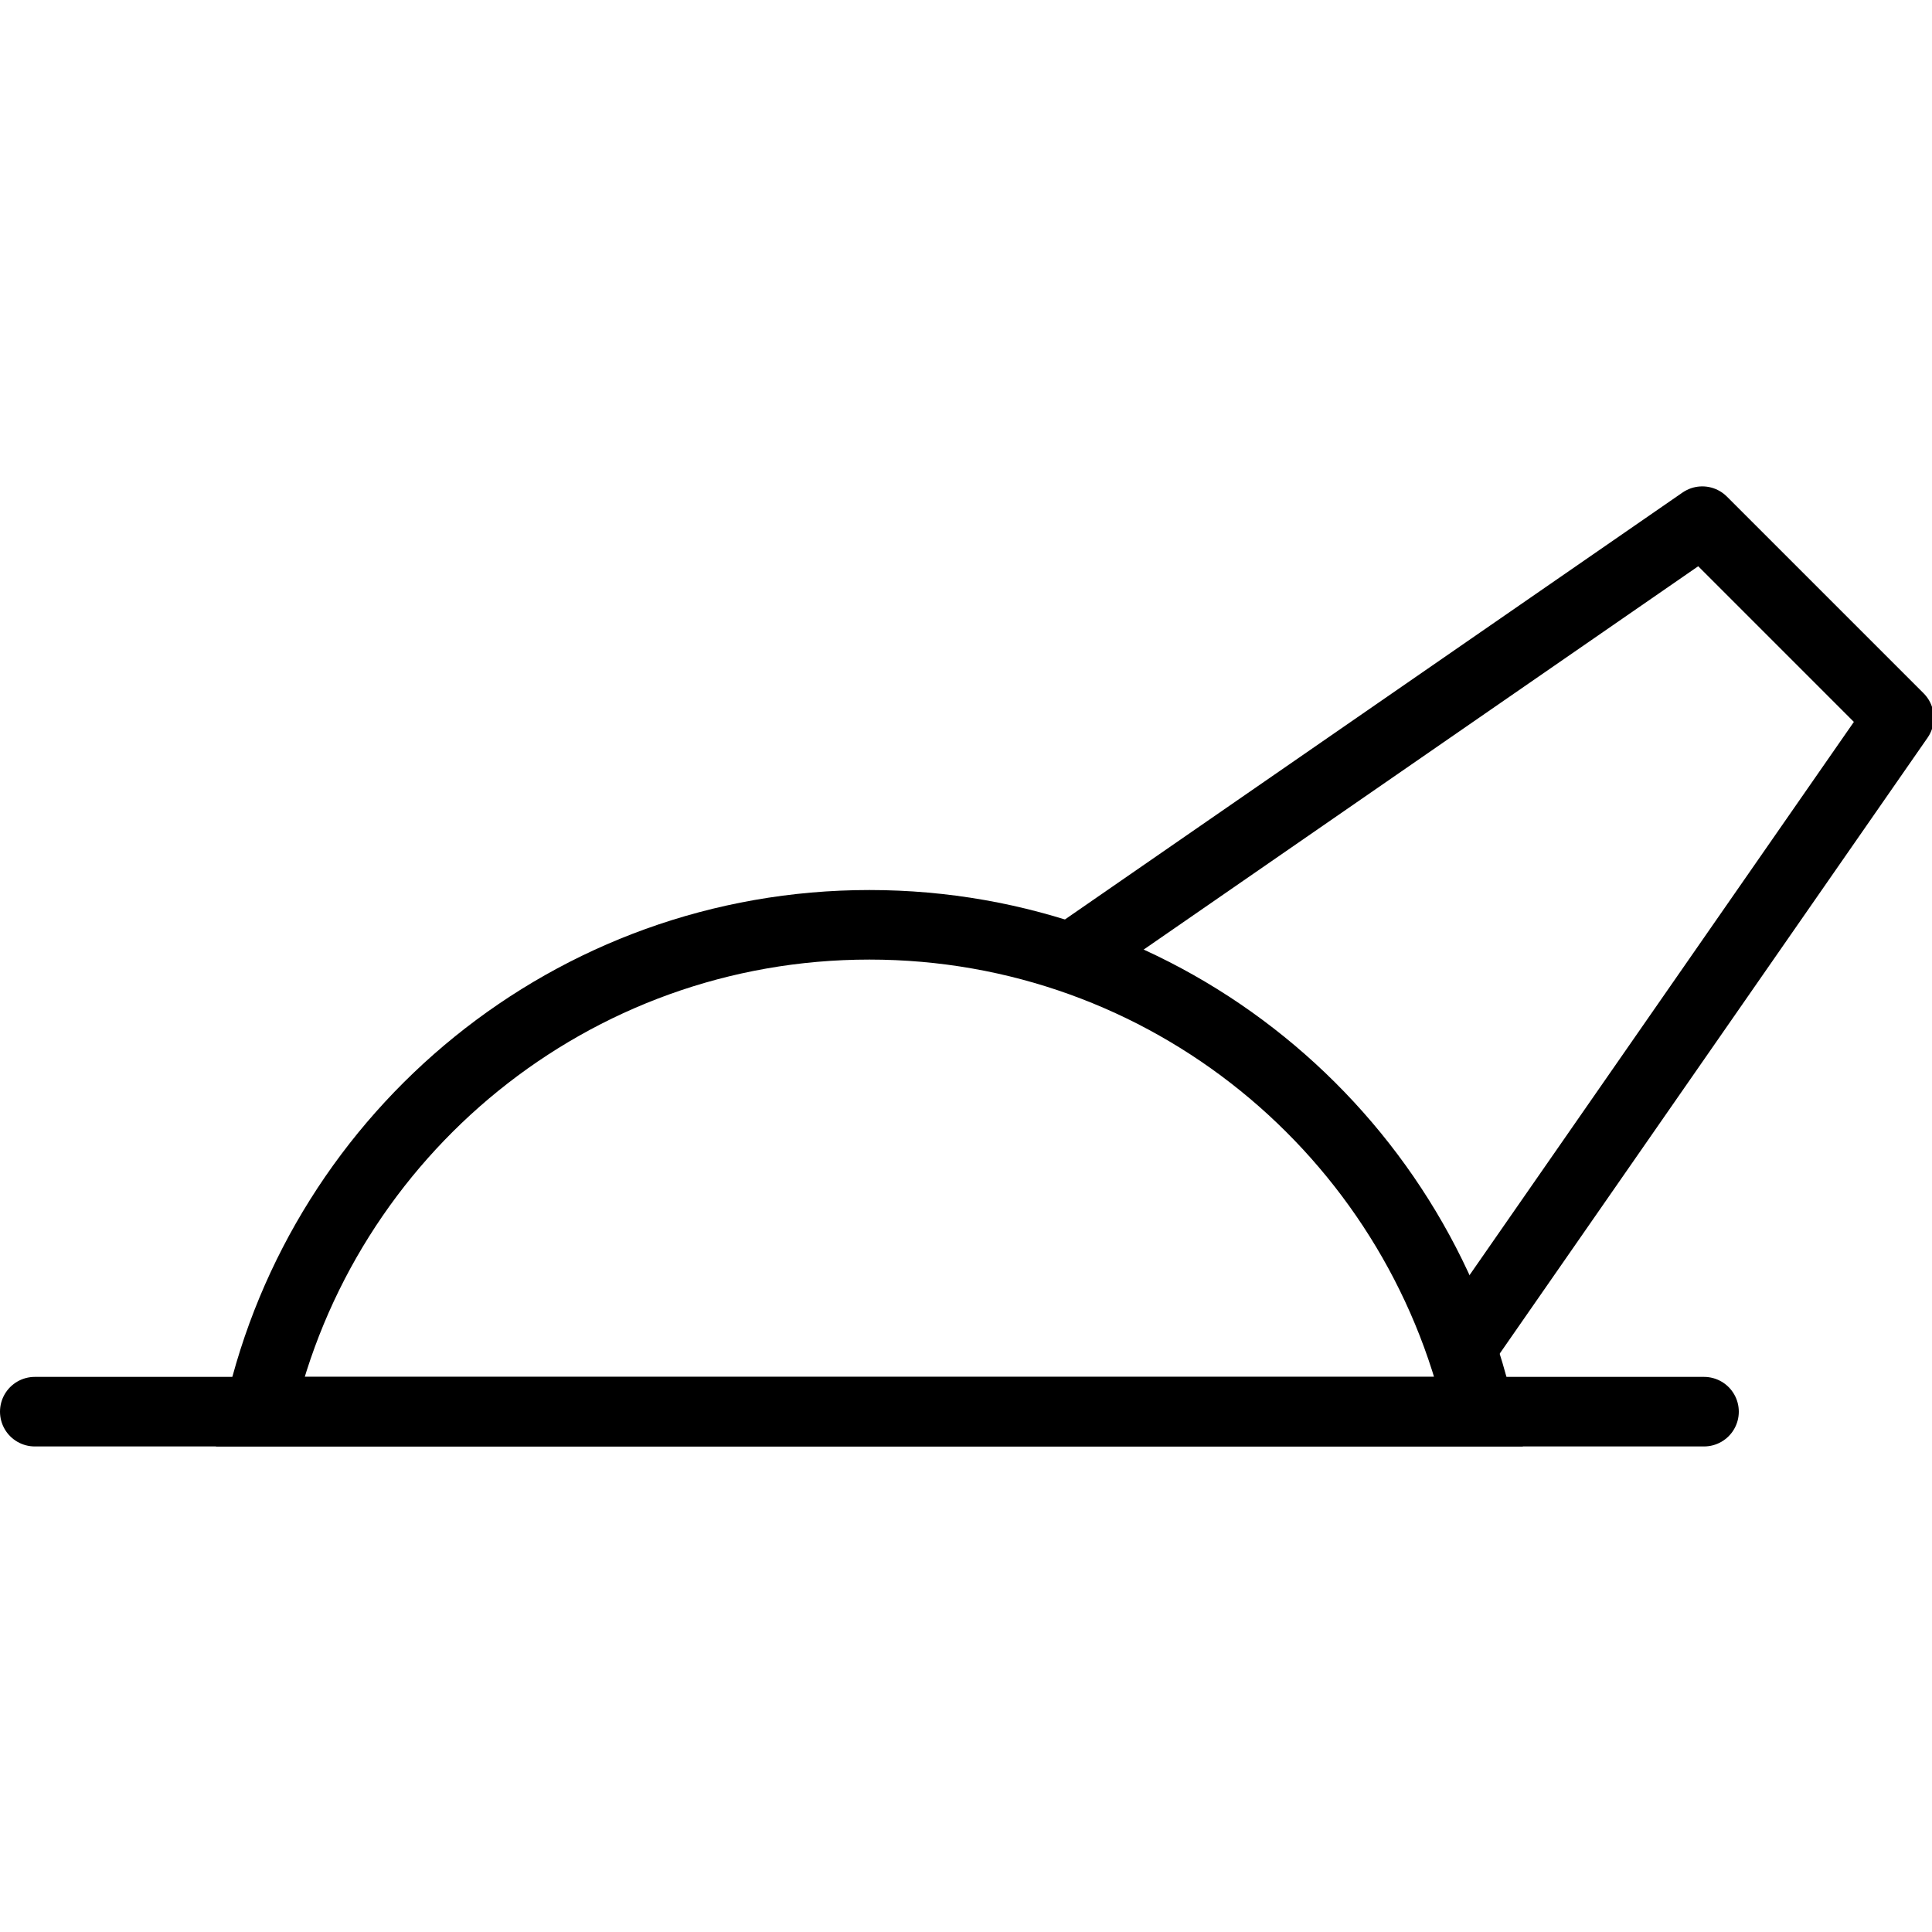 <svg xmlns="http://www.w3.org/2000/svg" width="24" height="24" viewBox="0 0 24 24"> <g transform="translate(0.0 6.042) scale(0.432)">
  
  <g
     id="line"
     transform="translate(-9,-33.393)">
    <line
       x1="10"
       x2="58"
       y1="60"
       y2="60"
       fill="none"
       stroke="#000"
       stroke-linecap="round"
       stroke-miterlimit="10"
       stroke-width="2"
       id="line2" />
    <path
       fill="none"
       stroke="#000"
       stroke-linecap="round"
       stroke-miterlimit="10"
       stroke-width="2"
       d="M 51.538,60 C 49.718,51.987 42.564,46 34,46 25.436,46 18.282,51.987 16.462,60 Z"
       id="path4" />
    <polyline
       fill="none"
       stroke="#000"
       stroke-linecap="round"
       stroke-linejoin="round"
       stroke-miterlimit="10"
       stroke-width="2"
       points="39.938,46.844 57.95,34.393 63.607,40.05 51.094,58.062"
       id="polyline6" />
  </g>
</g></svg>
